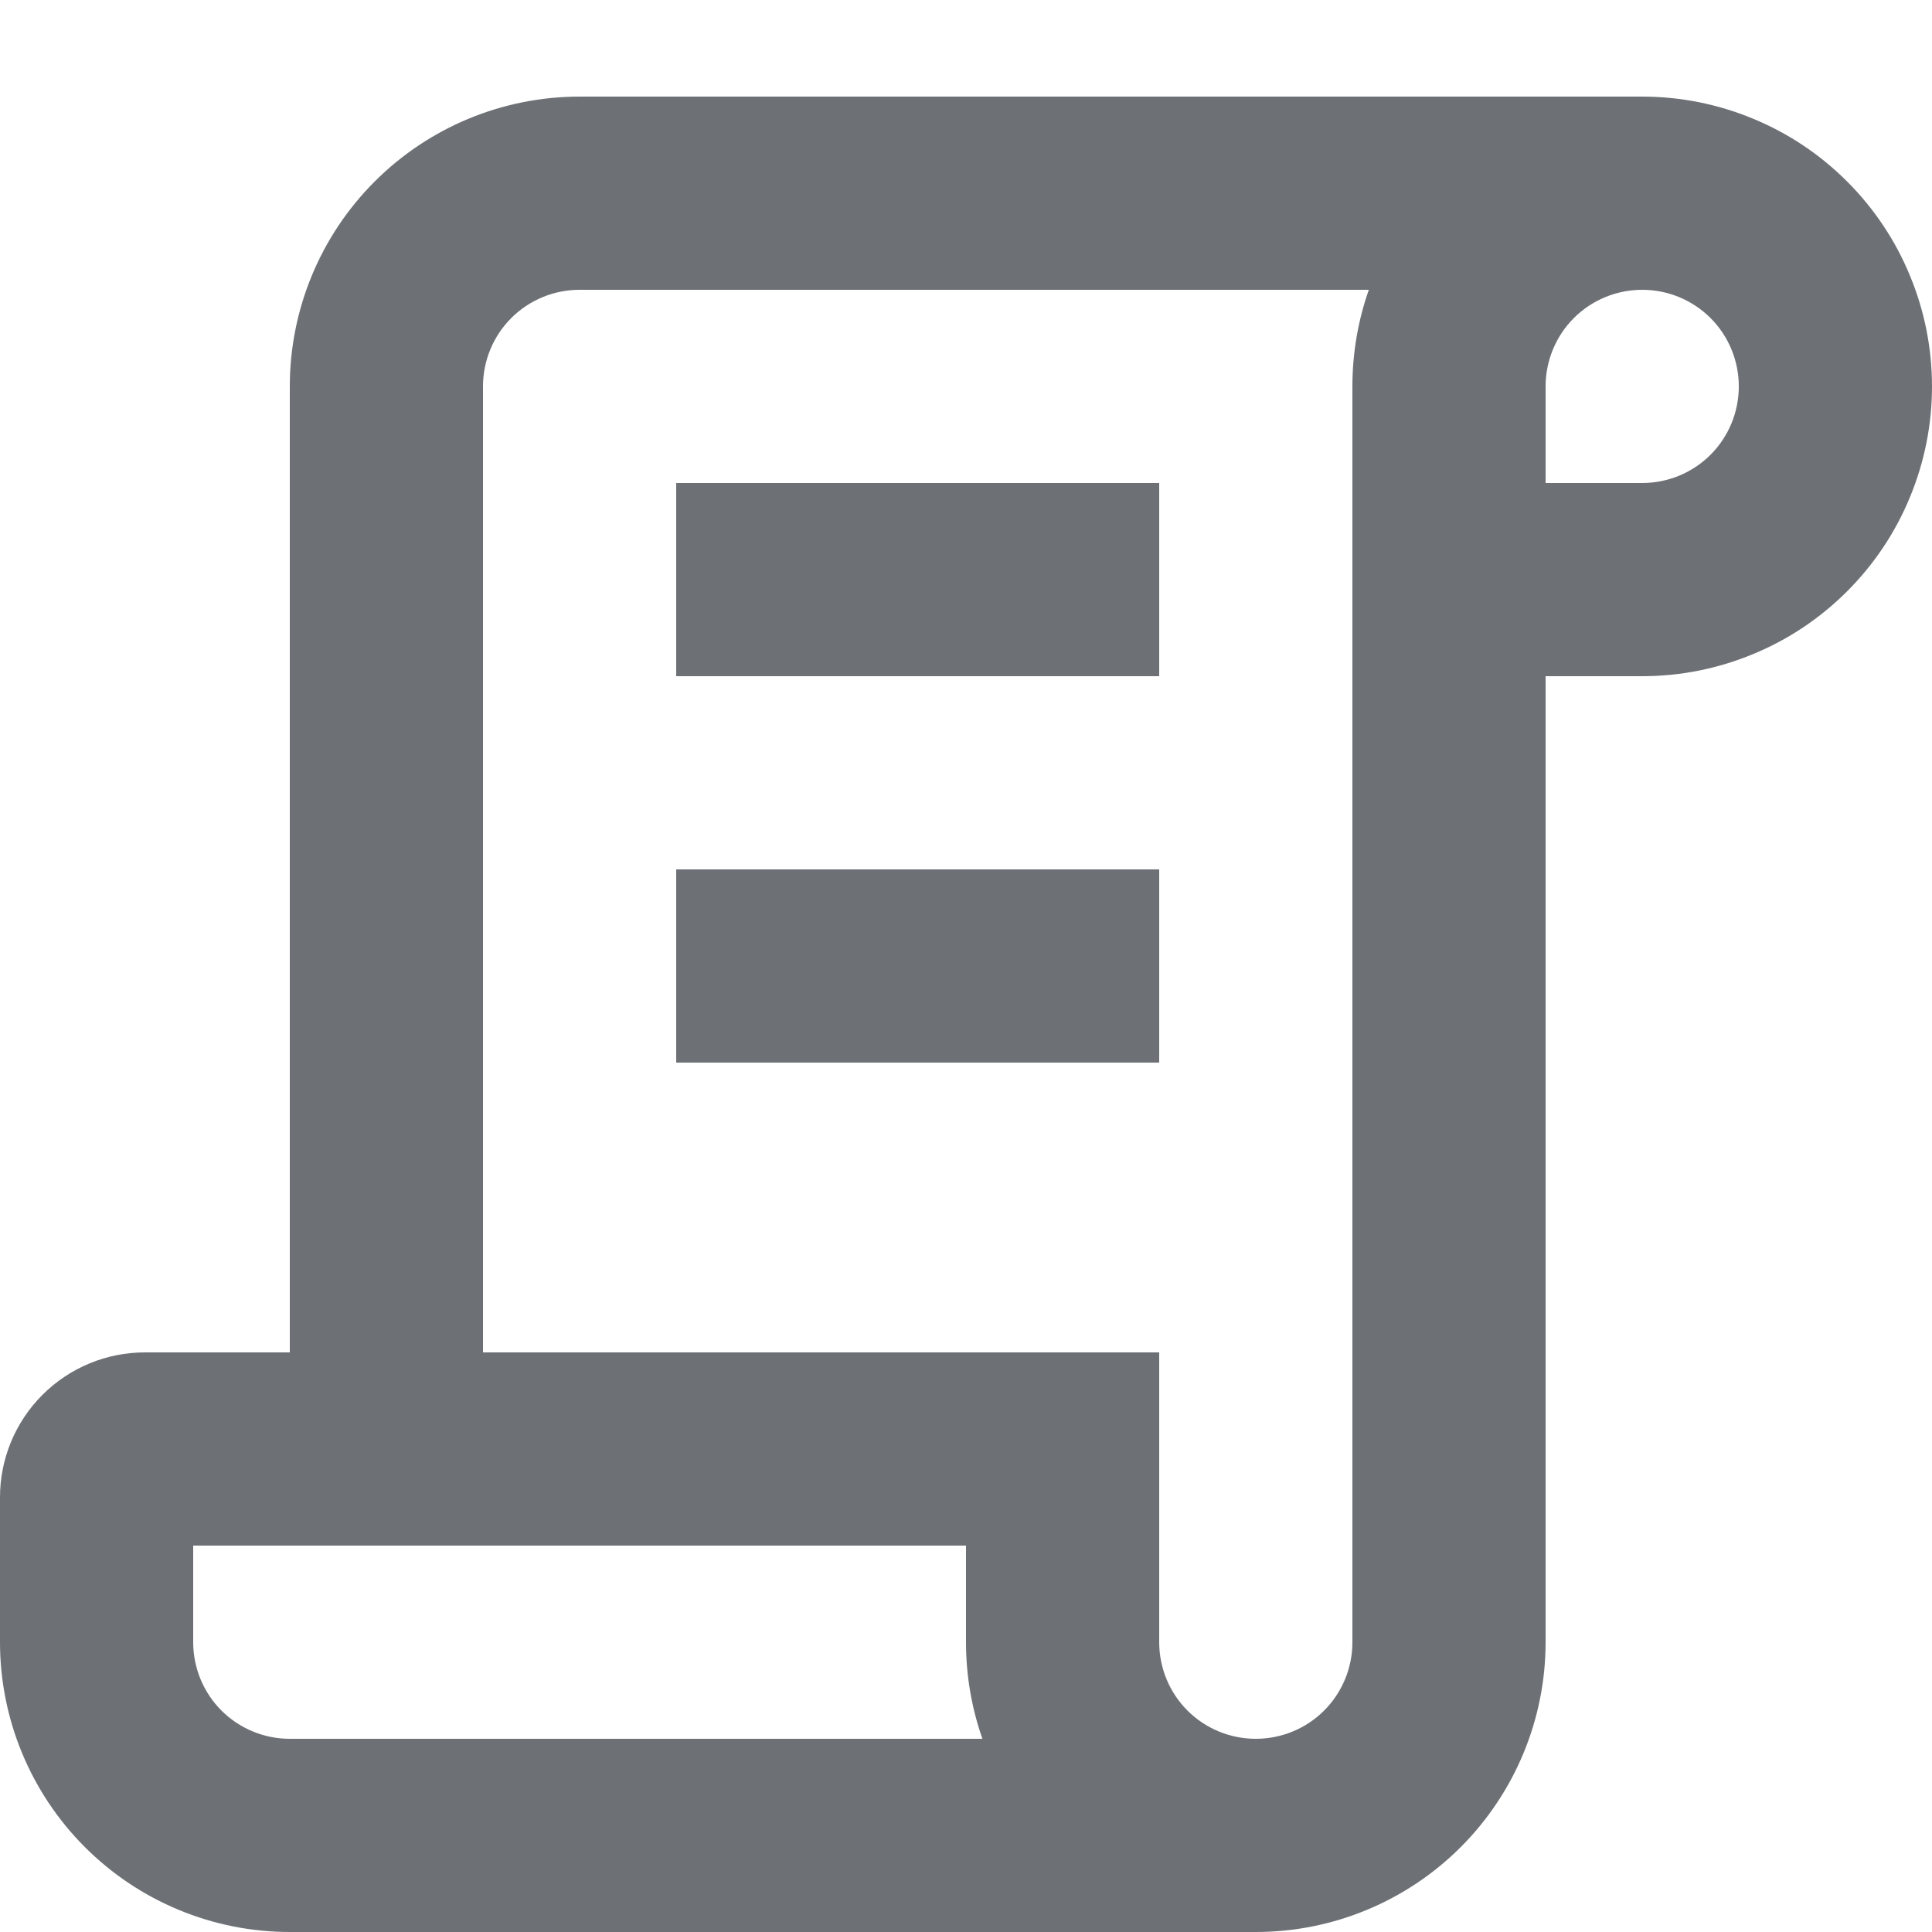 <svg width="16" height="16" viewBox="0 0 16 16" fill="none" xmlns="http://www.w3.org/2000/svg">
<g clip-path="url(#clip0_16565_43598)">
<path d="M5.6 4H9.6V5.6H5.6V4ZM9.6 7.2H5.6V8.8H9.6V7.2Z" fill="#6D7175"/>
<path fill-rule="evenodd" clip-rule="evenodd" d="M12.8 13.6C12.8 14.236 12.547 14.847 12.097 15.297C11.647 15.747 11.037 16 10.4 16H2.4C1.763 16 1.153 15.747 0.703 15.297C0.253 14.847 0 14.236 0 13.6L0 12.4C0 12.082 0.126 11.777 0.351 11.552C0.577 11.326 0.882 11.2 1.2 11.2H2.4V3.2C2.4 2.563 2.653 1.953 3.103 1.503C3.553 1.053 4.163 0.8 4.8 0.8H13.6C13.915 0.8 14.227 0.862 14.518 0.983C14.81 1.103 15.074 1.28 15.297 1.503C15.52 1.726 15.697 1.99 15.817 2.282C15.938 2.573 16 2.885 16 3.2C16 3.515 15.938 3.827 15.817 4.118C15.697 4.41 15.52 4.674 15.297 4.897C15.074 5.12 14.81 5.297 14.518 5.417C14.227 5.538 13.915 5.6 13.6 5.6H12.8V13.6ZM4 3.2C4 2.988 4.084 2.784 4.234 2.634C4.384 2.484 4.588 2.4 4.8 2.4H11.336C11.248 2.65 11.2 2.92 11.2 3.2V13.6C11.2 13.812 11.116 14.016 10.966 14.166C10.816 14.316 10.612 14.4 10.4 14.4C10.188 14.4 9.984 14.316 9.834 14.166C9.684 14.016 9.6 13.812 9.6 13.6V11.2H4V3.2ZM13.6 2.4C13.388 2.4 13.184 2.484 13.034 2.634C12.884 2.784 12.8 2.988 12.8 3.2V4H13.6C13.812 4 14.016 3.916 14.166 3.766C14.316 3.616 14.4 3.412 14.4 3.2C14.4 2.988 14.316 2.784 14.166 2.634C14.016 2.484 13.812 2.4 13.6 2.4ZM8 13.6C8 13.88 8.048 14.15 8.136 14.4H2.4C2.188 14.4 1.984 14.316 1.834 14.166C1.684 14.016 1.6 13.812 1.6 13.6V12.8H8V13.6Z" fill="#6D7175"/>
</g>
<defs>
<clipPath id="clip0_16565_43598">
<rect width="16" height="16" fill="white"/>
</clipPath>
</defs>
</svg>
